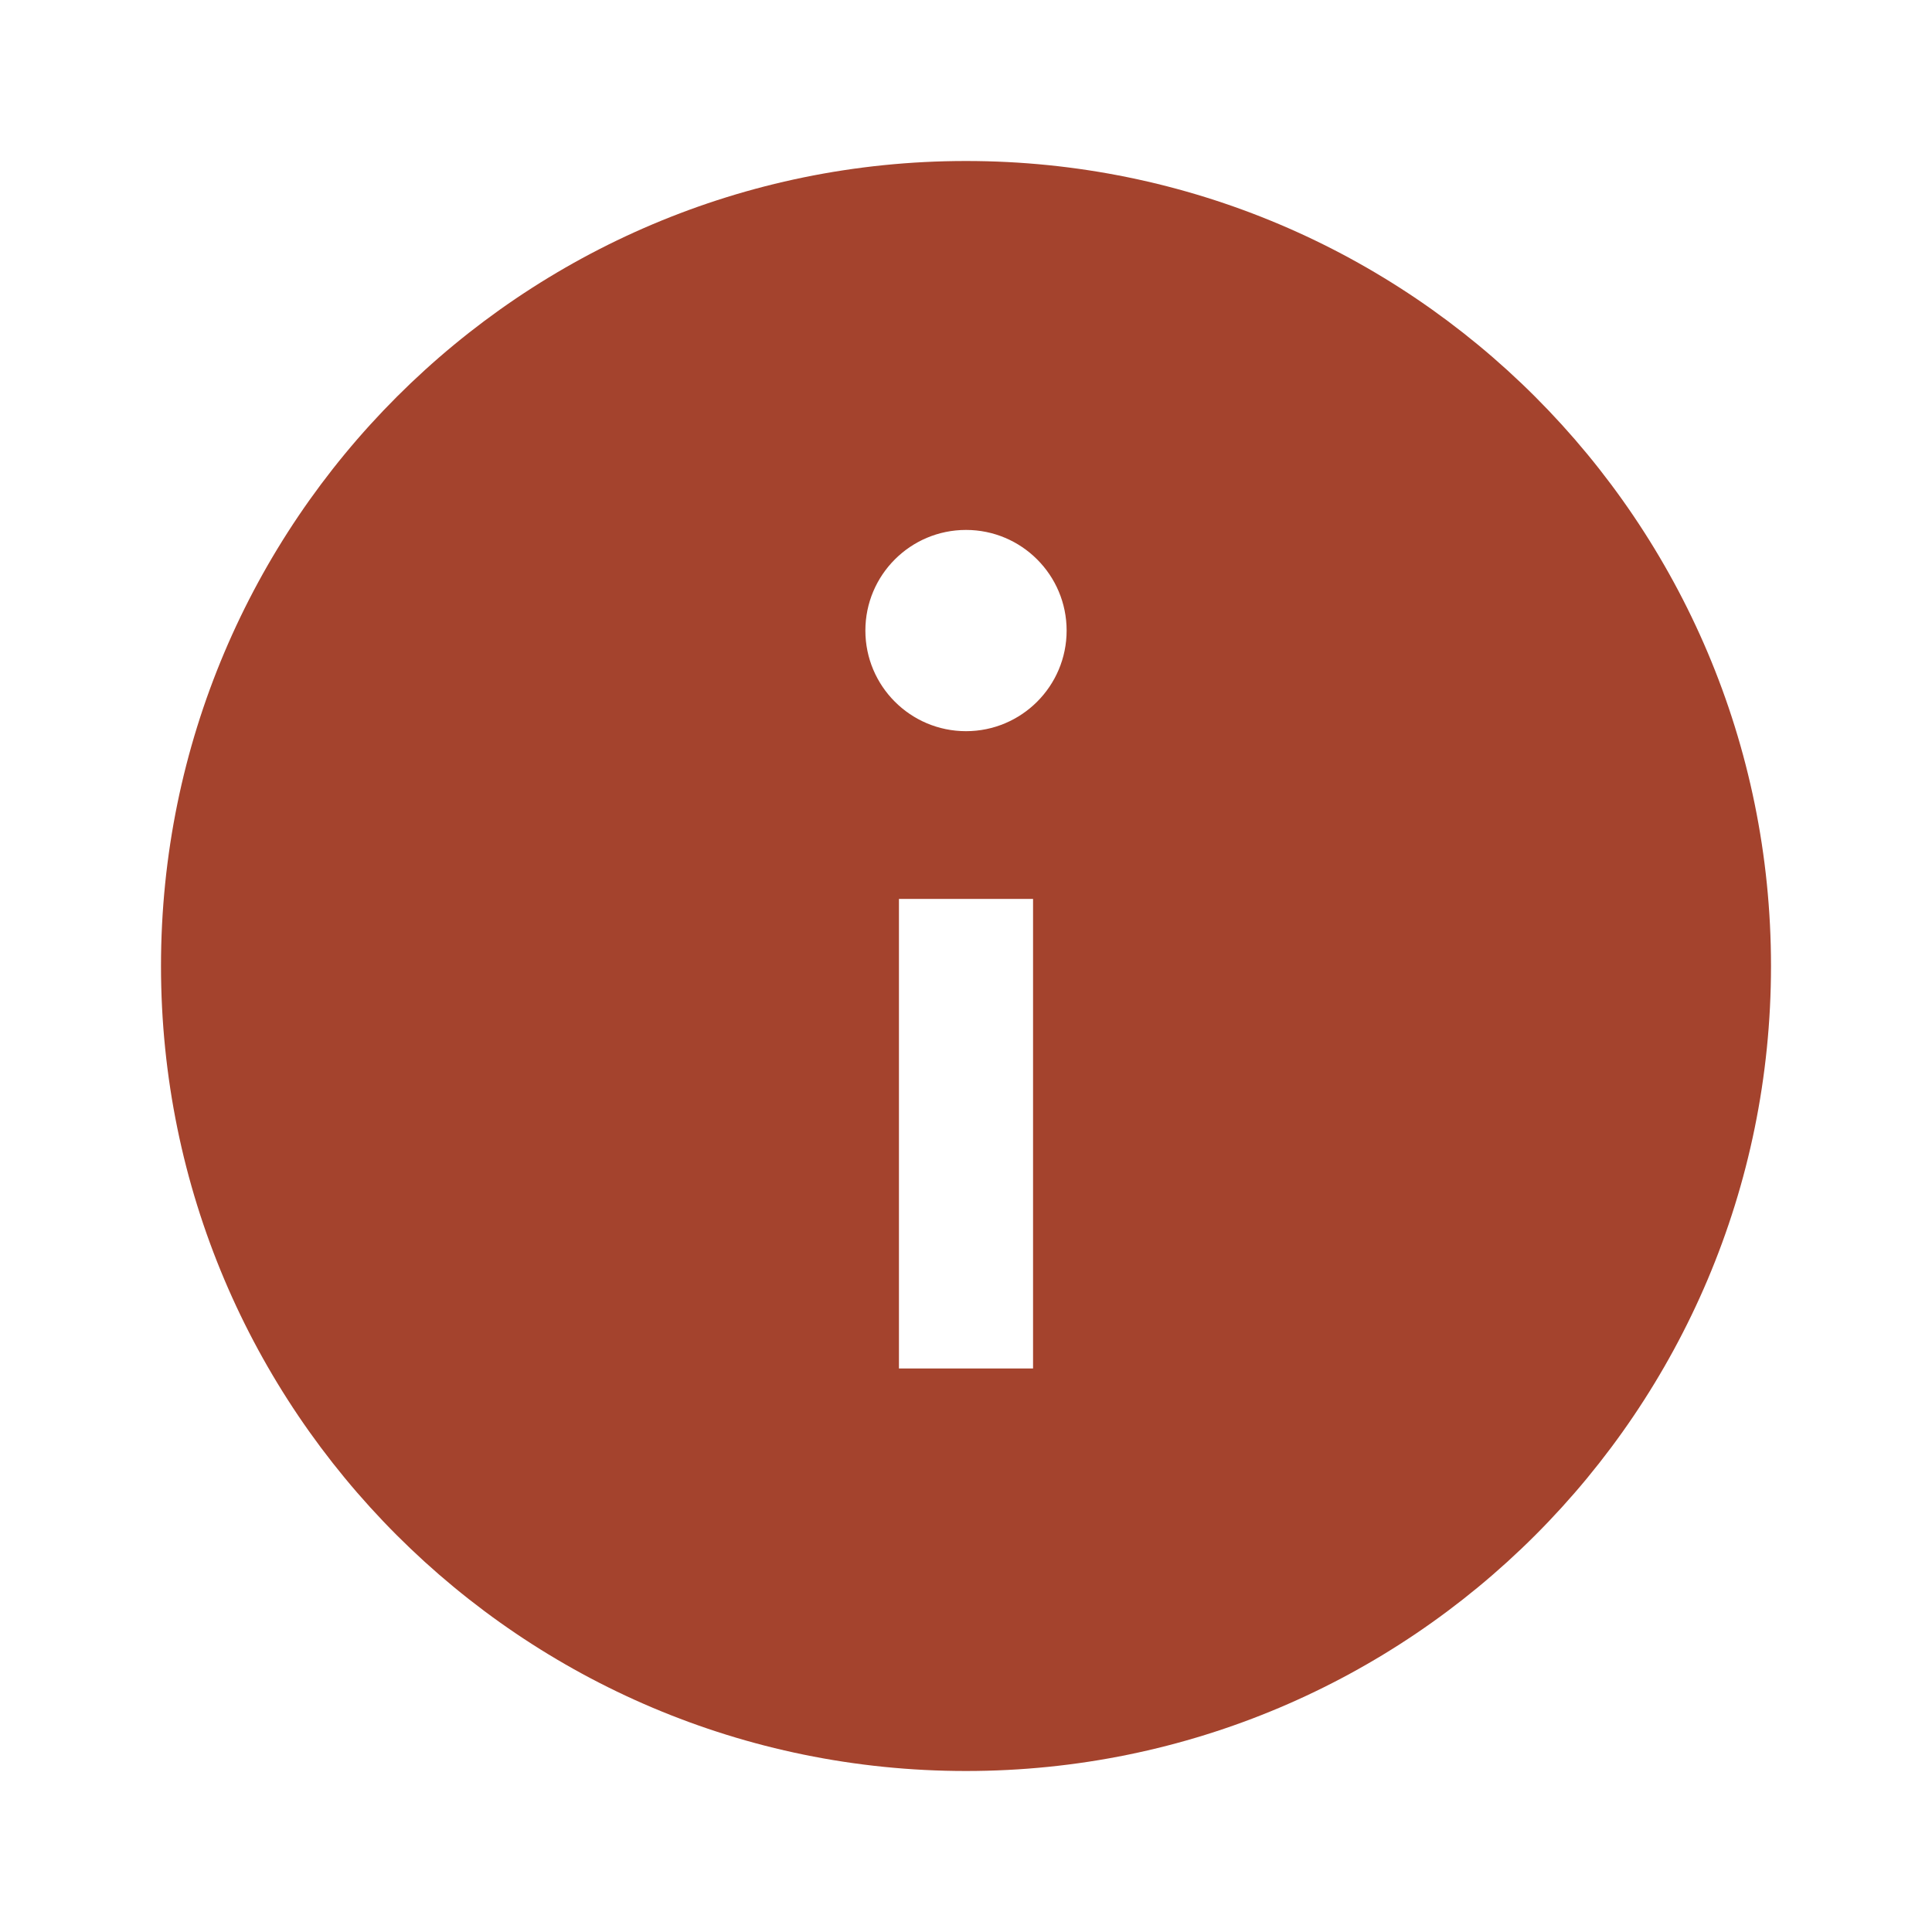 <svg width="24" height="24" viewBox="0 0 24 24" fill="none" xmlns="http://www.w3.org/2000/svg">
<path d="M12 2C6.478 2 2 6.478 2 12C2 17.523 6.478 22 12 22C17.523 22 22 17.523 22 12C22 6.478 17.523 2 12 2ZM12.833 17H11.167V11.167H12.833V17ZM12 9.083C11.31 9.083 10.75 8.523 10.75 7.833C10.75 7.143 11.31 6.583 12 6.583C12.69 6.583 13.25 7.143 13.25 7.833C13.25 8.523 12.69 9.083 12 9.083Z" fill="#A4432D"/>
</svg>
